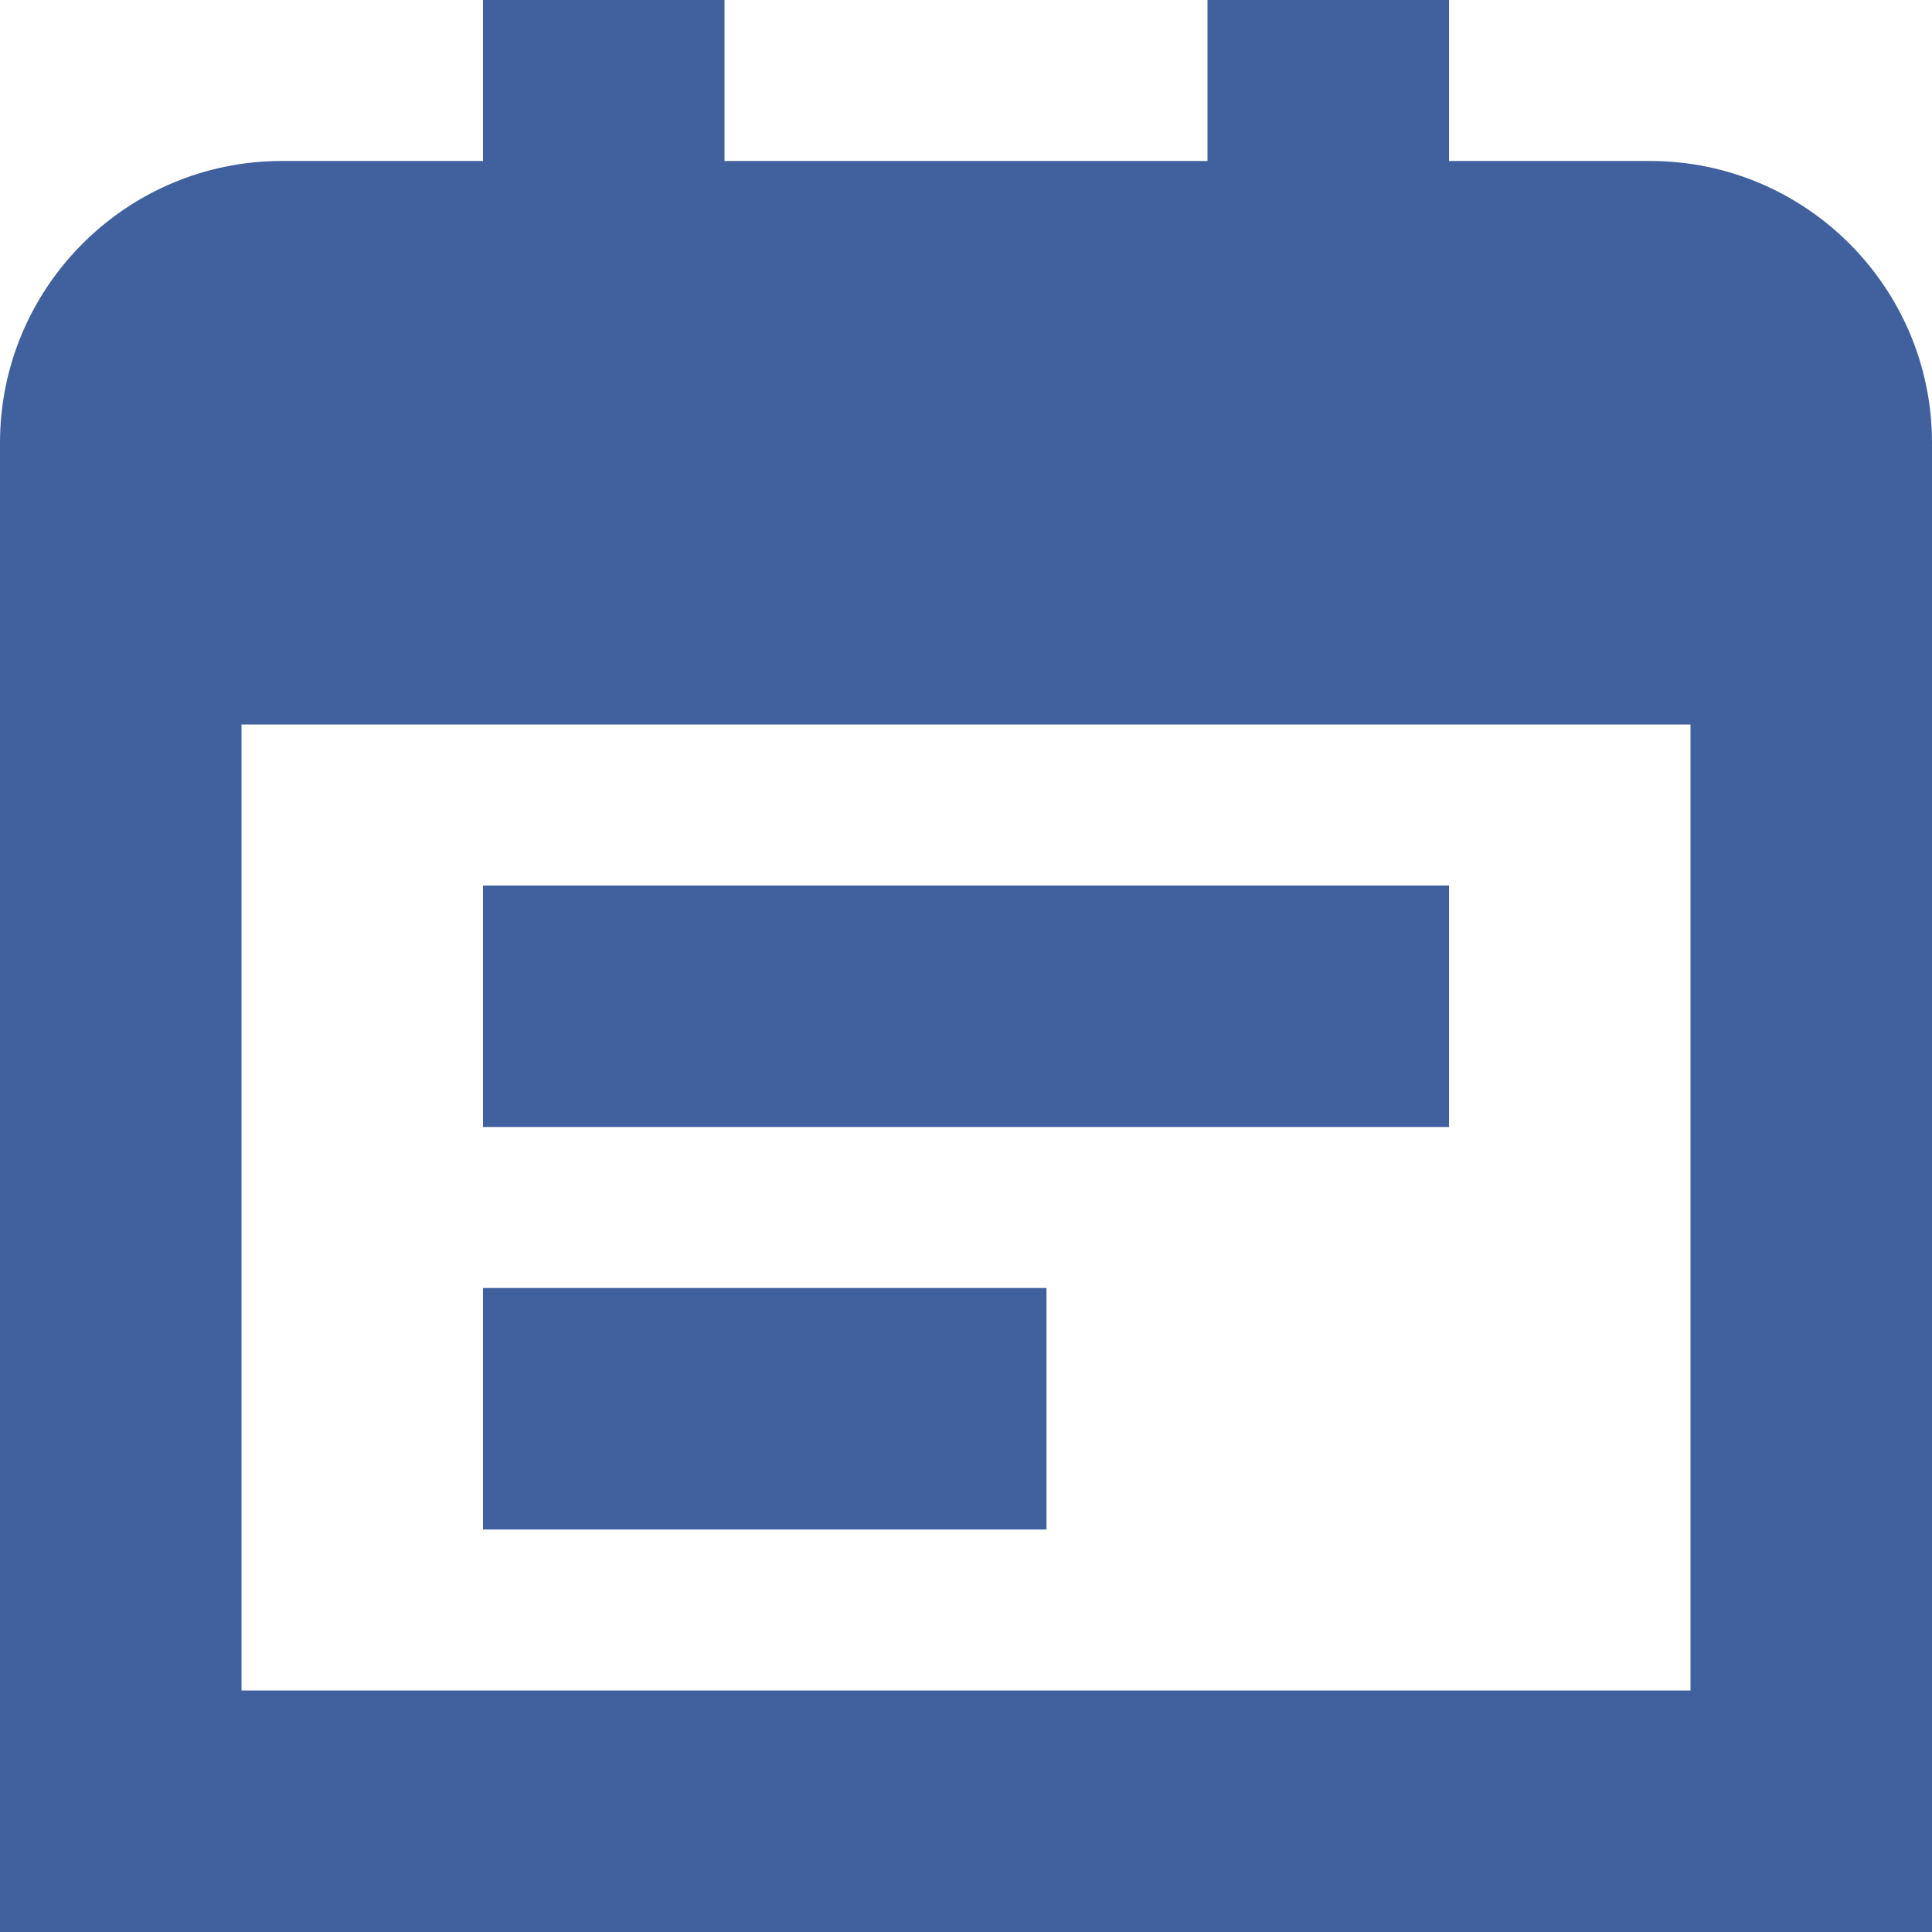 <svg width="24" height="24" viewBox="0 0 24 24" fill="none" xmlns="http://www.w3.org/2000/svg">
<g clip-path="url(#clip0_155_74)">
<path d="M6 11H18V14H6V11ZM6 19H13V16H6V19ZM24 5.5V24H0V5.5C0 3.57 1.57 2 3.5 2H6V0H9V2H15V0H18V2H20.5C22.43 2 24 3.57 24 5.5ZM21 21V9H3V21H21Z" fill="#40609E"/>
</g>
<defs>
<clipPath id="clip0_155_74">
<rect width="24" height="24" fill="white"/>
</clipPath>
</defs>
</svg>
